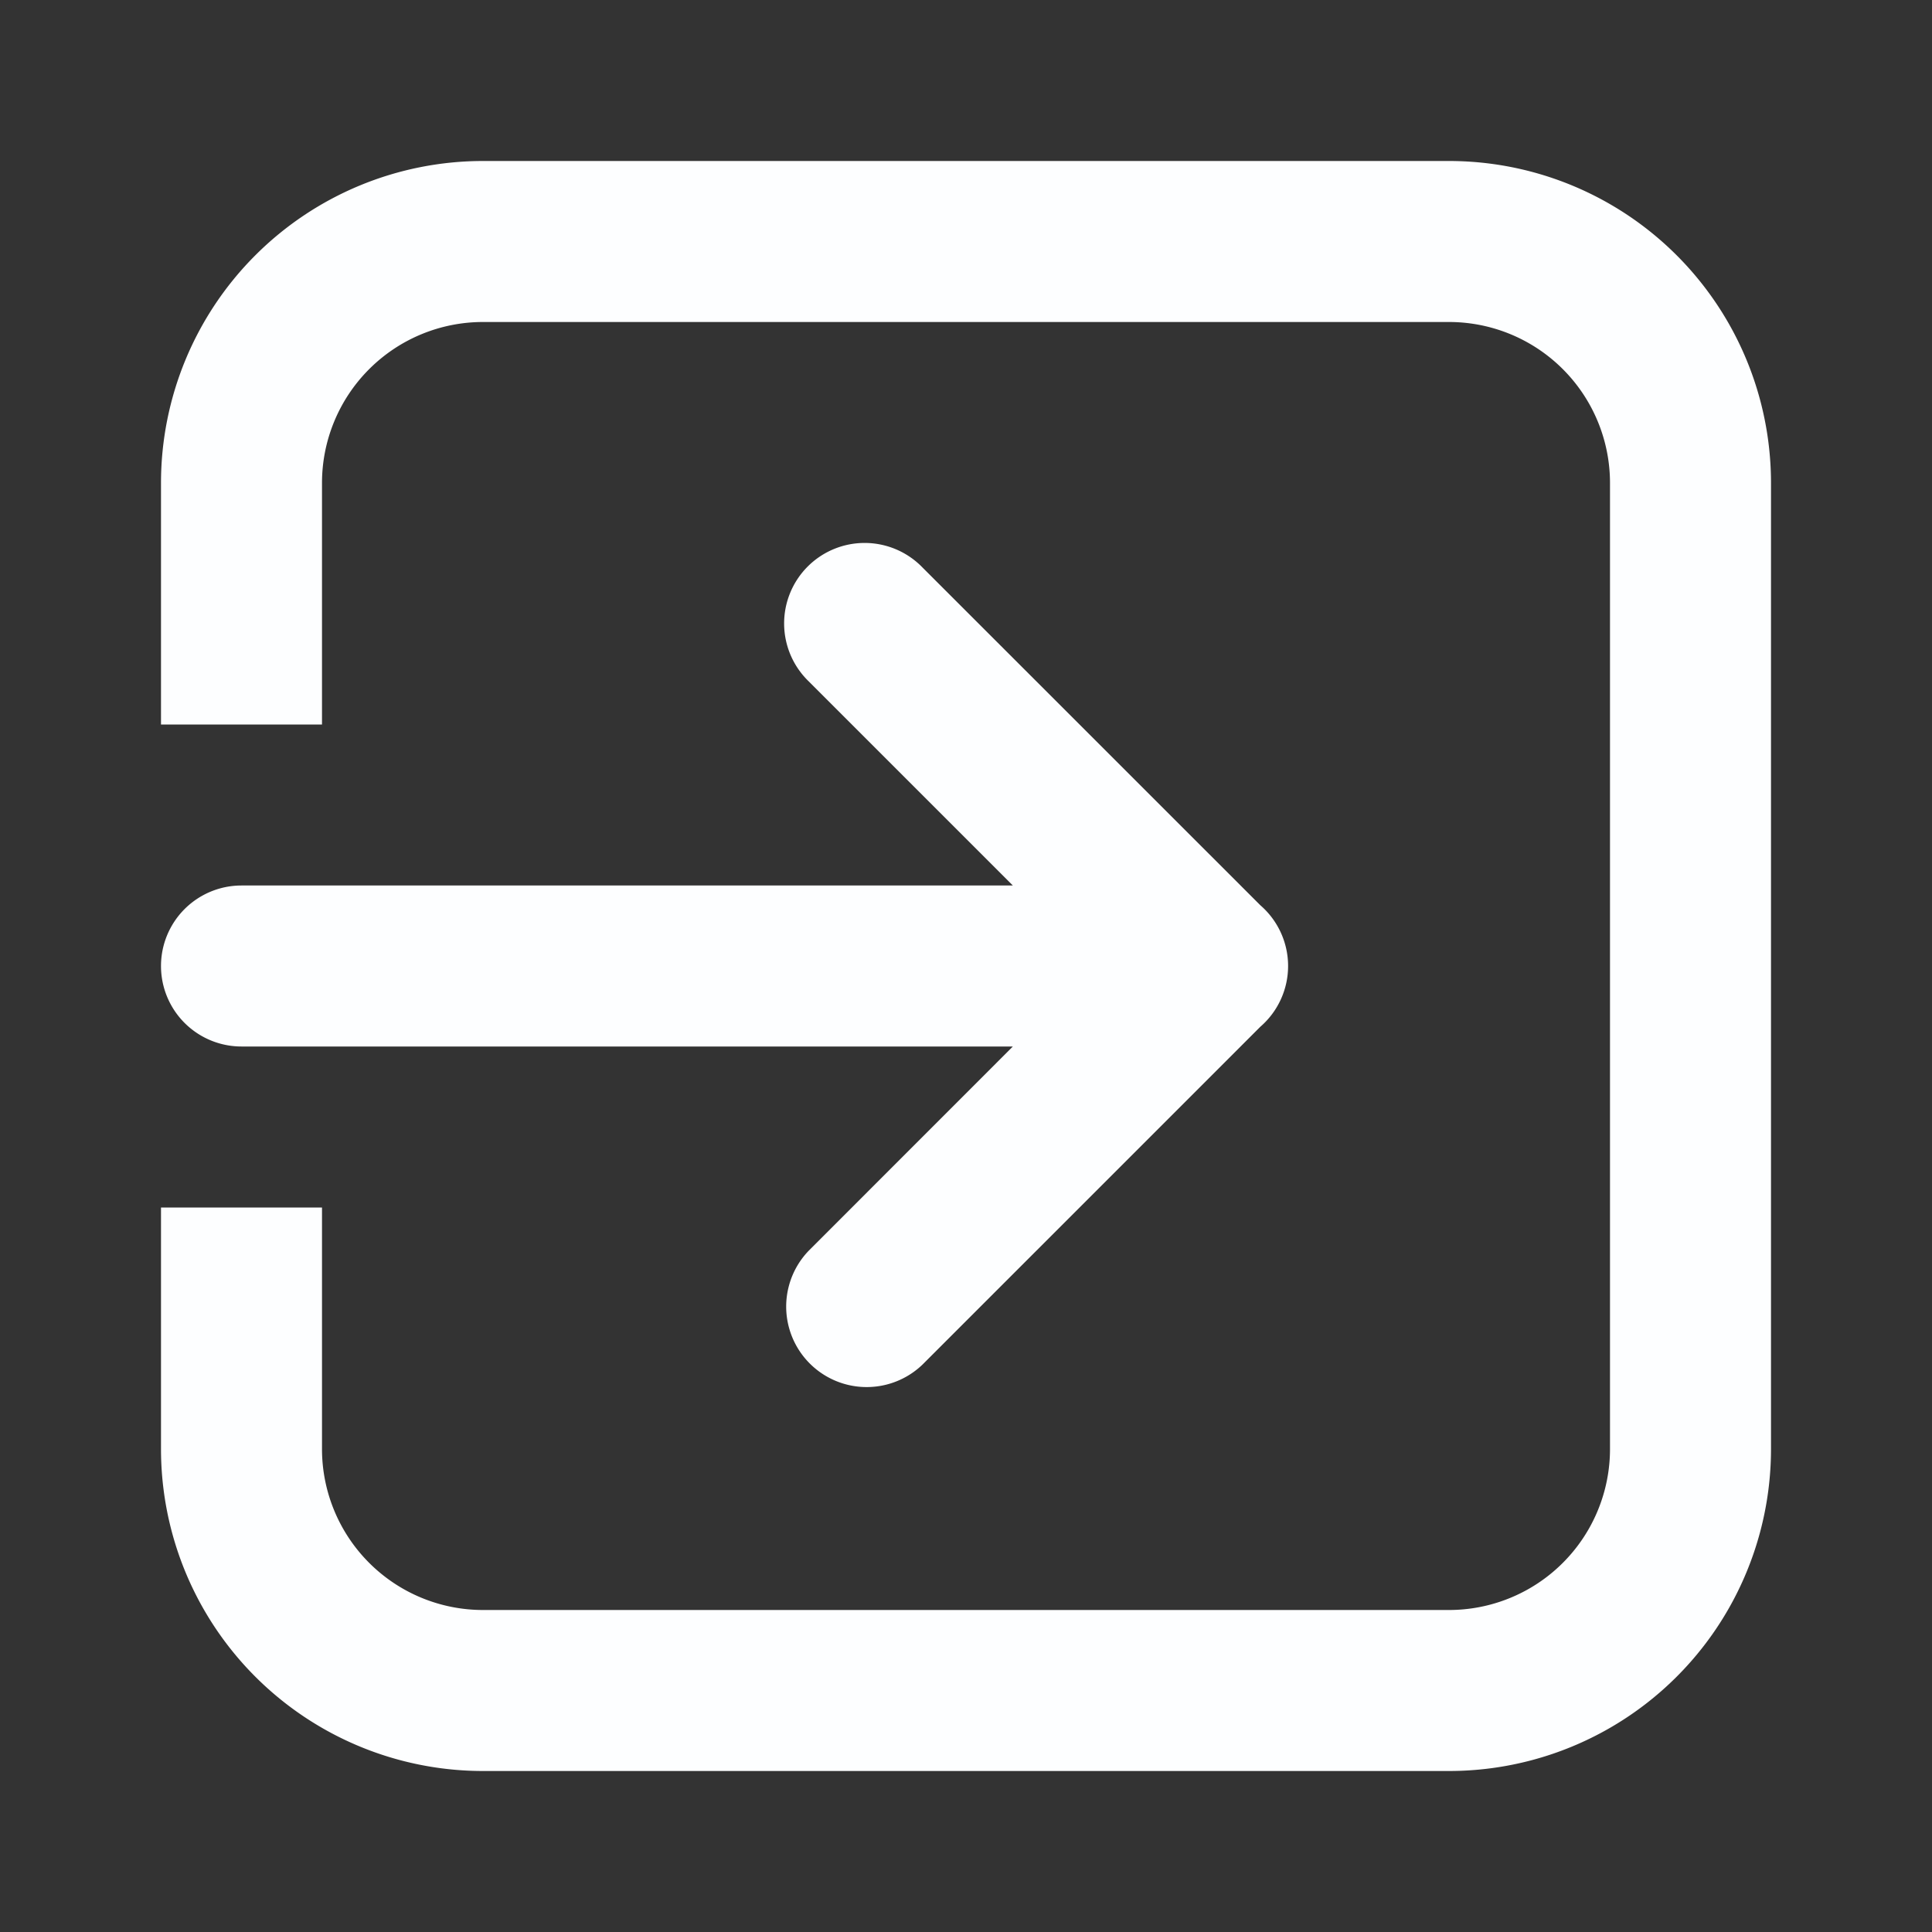 <svg xmlns="http://www.w3.org/2000/svg" fill="none" viewBox="0 0 24 24" id="Exit"><rect x="0" y="0" width="24" height="24" fill="#333333" stroke="none"/><path fill="#fdfeff" d="M6 2a4 4 0 0 0-4 4v3h2V6a2 2 0 0 1 2-2h12a2 2 0 0 1 2 2v12a2 2 0 0 1-2 2H6a2 2 0 0 1-2-2v-3H2v3a4 4 0 0 0 4 4h12a4 4 0 0 0 4-4V6a4 4 0 0 0-4-4H6Z" class="color000000 svgShape"></path><path fill="#fdfeff" d="M3 11a1 1 0 1 0 0 2h9.582l-2.535 2.536a1 1 0 0 0 1.414 1.414l4.196-4.196a.998.998 0 0 0 0-1.508L11.46 7.05a1 1 0 1 0-1.414 1.414L12.582 11H3Z" class="color000000 svgShape"></path></svg>